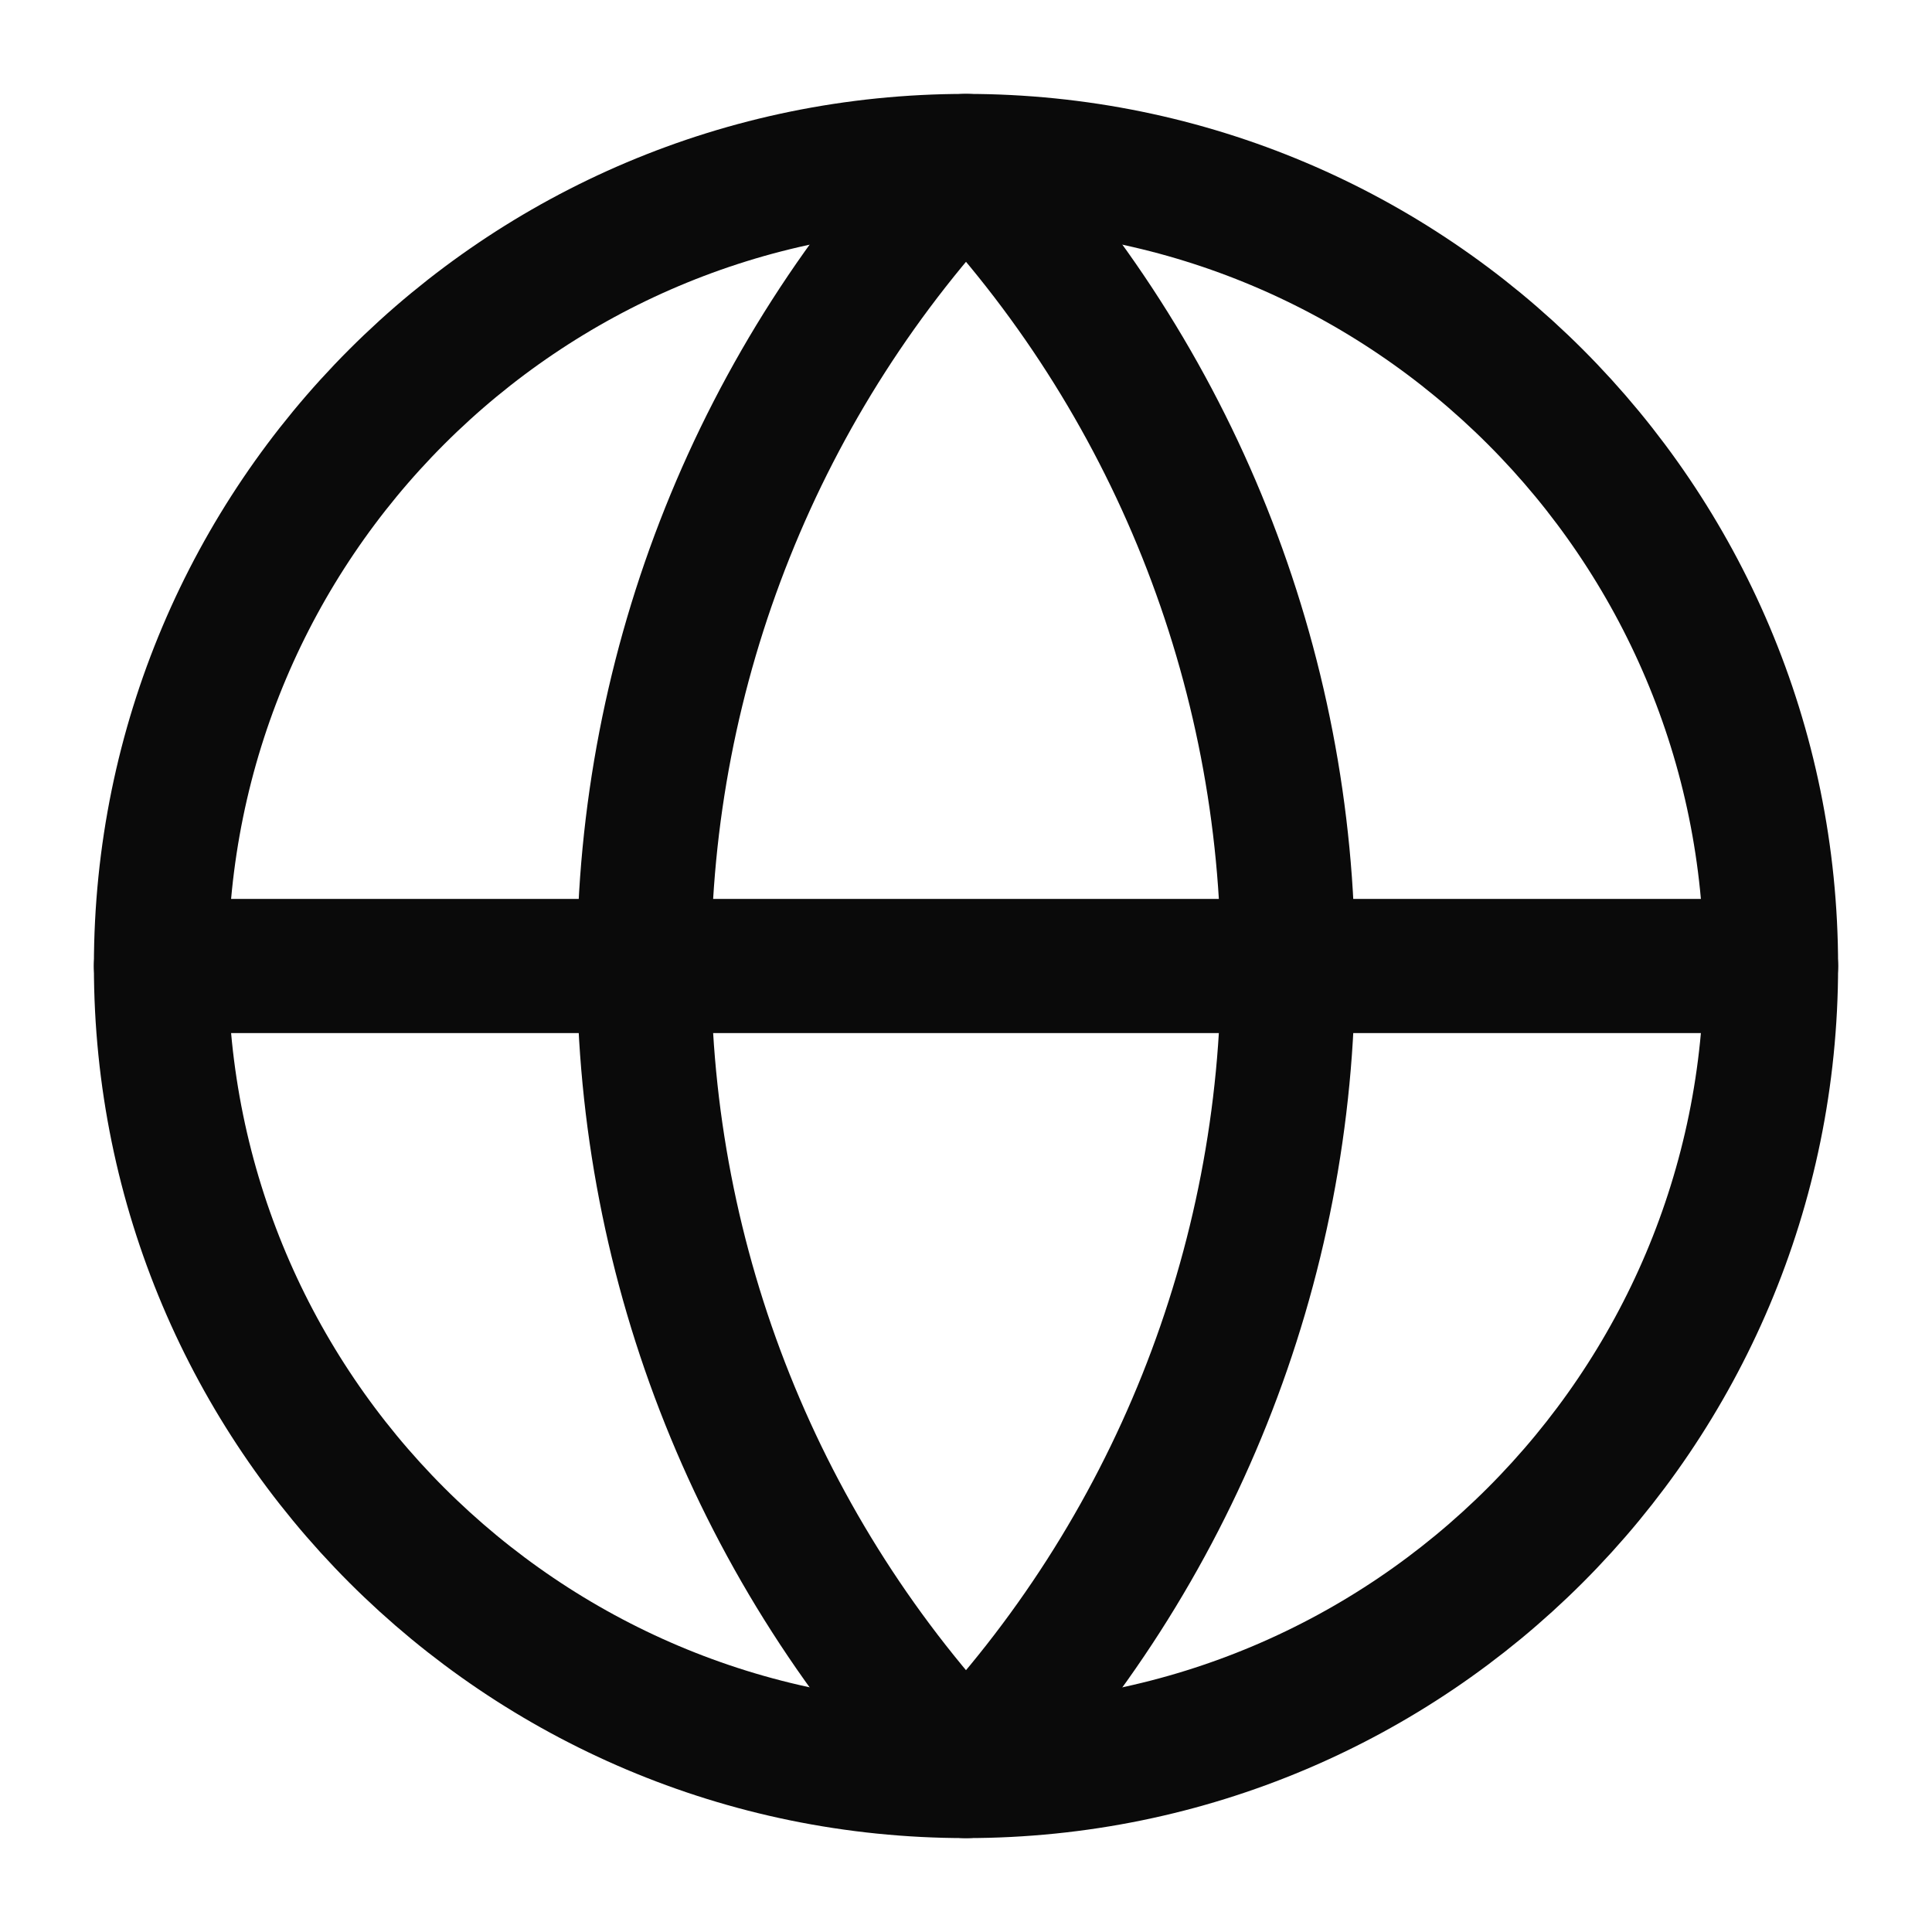 <svg preserveAspectRatio="none" width="100%" height="100%" overflow="visible" style="display: block;" viewBox="0 0 24 24" fill="none" xmlns="http://www.w3.org/2000/svg">
<g id="Icon">
<path id="Vector" d="M12 22C17.523 22 22 17.523 22 12C22 6.477 17.523 2 12 2C6.477 2 2 6.477 2 12C2 17.523 6.477 22 12 22Z" stroke="#0A0A0A" stroke-width="1.667" stroke-linecap="round" stroke-linejoin="round"/>
<path id="Vector_2" d="M12 2C9.432 4.696 8 8.277 8 12C8 15.723 9.432 19.304 12 22C14.568 19.304 16 15.723 16 12C16 8.277 14.568 4.696 12 2Z" stroke="#0A0A0A" stroke-width="1.667" stroke-linecap="round" stroke-linejoin="round"/>
<path id="Vector_3" d="M2 12H22" stroke="#0A0A0A" stroke-width="1.667" stroke-linecap="round" stroke-linejoin="round"/>
</g>
</svg>
